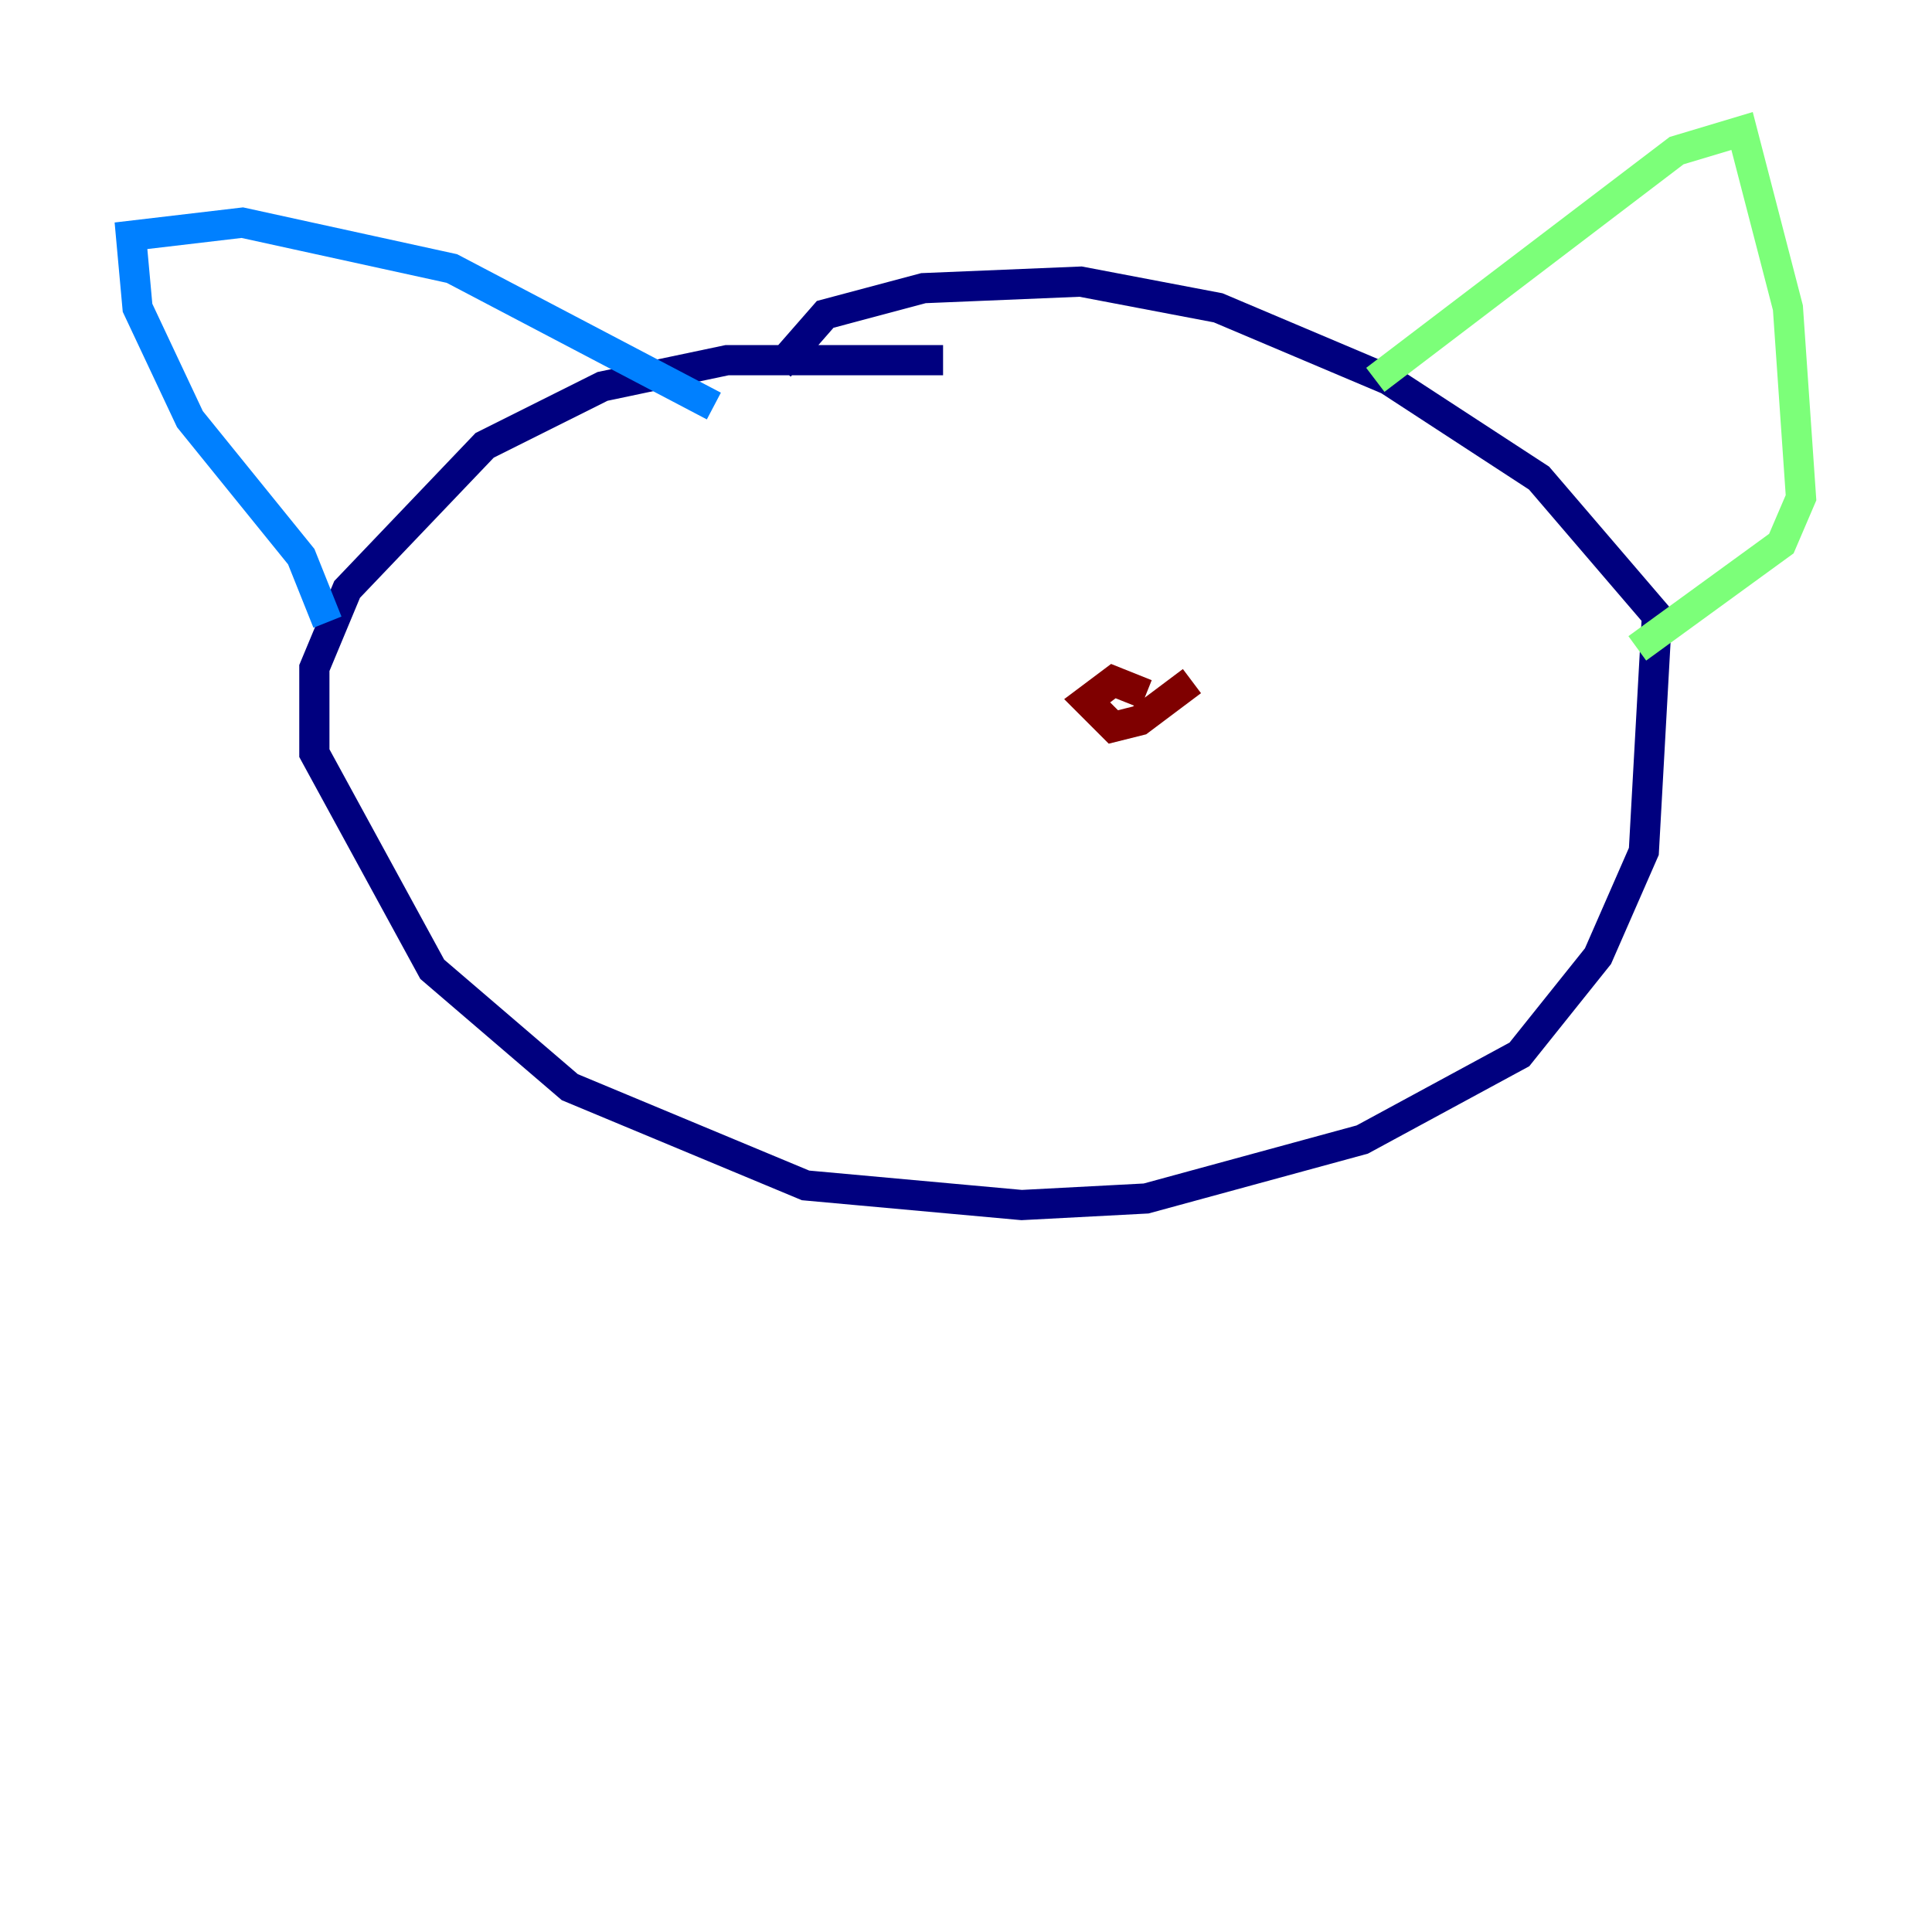<?xml version="1.0" encoding="utf-8" ?>
<svg baseProfile="tiny" height="128" version="1.2" viewBox="0,0,128,128" width="128" xmlns="http://www.w3.org/2000/svg" xmlns:ev="http://www.w3.org/2001/xml-events" xmlns:xlink="http://www.w3.org/1999/xlink"><defs /><polyline fill="none" points="62.481,23.864 48.163,23.864 39.919,25.6 32.108,29.505 22.997,39.051 20.827,44.258 20.827,49.898 28.637,64.217 37.749,72.027 53.37,78.536 67.688,79.837 75.932,79.403 90.251,75.498 100.664,69.858 105.871,63.349 108.909,56.407 109.776,40.786 101.966,31.675 91.986,25.166 80.705,20.393 71.593,18.658 61.18,19.091 54.671,20.827 51.634,24.298" stroke="#00007f" stroke-width="2" /><polyline fill="none" points="21.695,41.22 19.959,36.881 12.583,27.77 9.112,20.393 8.678,15.62 16.054,14.752 29.939,17.79 47.295,26.902" stroke="#0080ff" stroke-width="2" /><polyline fill="none" points="91.119,25.166 111.078,9.98 115.417,8.678 118.454,20.393 119.322,32.976 118.02,36.014 108.475,42.956" stroke="#7cff79" stroke-width="2" /><polyline fill="none" points="55.973,44.691 55.973,44.691" stroke="#ff9400" stroke-width="2" /><polyline fill="none" points="78.969,45.125 75.498,47.729 73.763,48.163 72.027,46.427 73.763,45.125 75.932,45.993" stroke="#7f0000" stroke-width="2" /></svg>